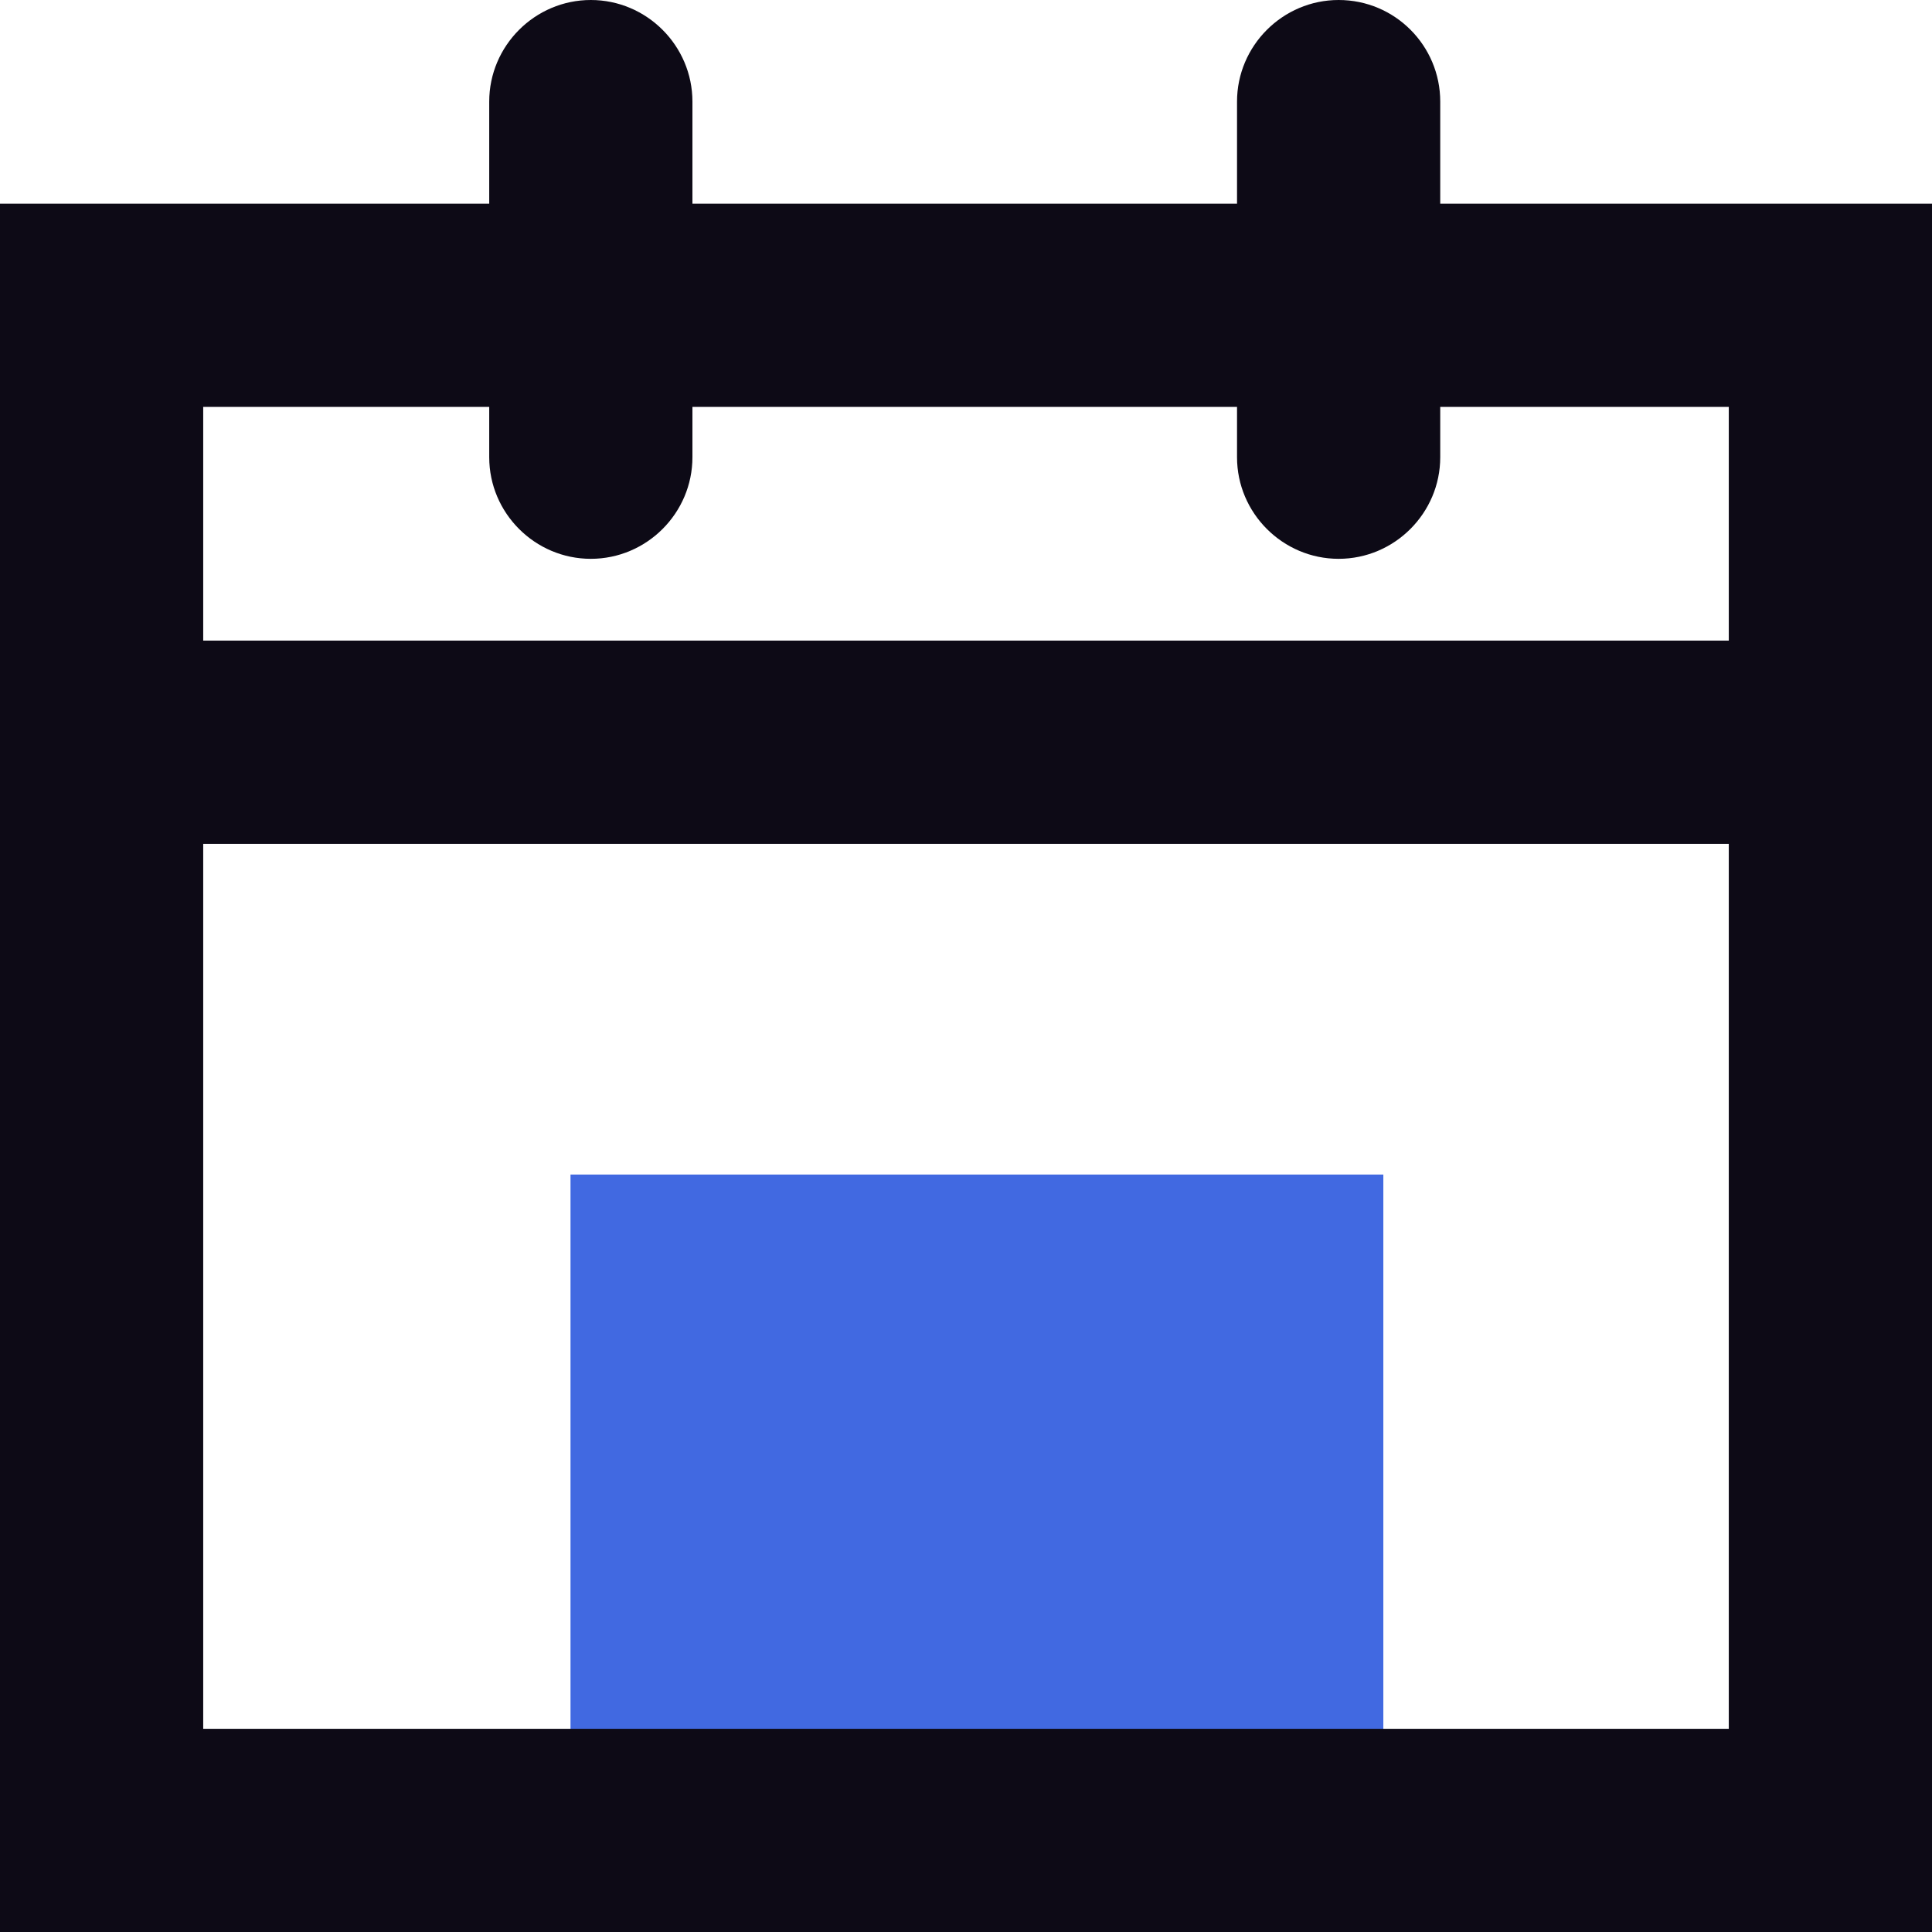 <?xml version="1.0" standalone="no"?><!DOCTYPE svg PUBLIC "-//W3C//DTD SVG 1.1//EN" "http://www.w3.org/Graphics/SVG/1.1/DTD/svg11.dtd"><svg class="icon" width="48px" height="48.00px" viewBox="0 0 1024 1024" version="1.1" xmlns="http://www.w3.org/2000/svg"><path d="M302.38 622.532h430.818v401.468h-430.818z" fill="#4169E1" /><path d="M709.503 0c-29.619 0-53.852 24.233-53.852 53.852v54.121H367.003V53.852c0-29.619-24.233-53.852-53.852-53.852s-53.852 24.233-53.852 53.852v54.121H0v916.026h1024V107.974h-260.645V53.852c0-29.619-23.964-53.852-53.852-53.852z m0 296.187c29.619 0 53.852-24.233 53.852-53.852v-26.657h152.94v123.86H107.704v-123.86h151.594V242.335c0 29.619 24.233 53.852 53.852 53.852s53.852-24.233 53.852-53.852v-26.657h288.648V242.335c0 29.619 24.233 53.852 53.852 53.852zM107.704 916.296V447.243h808.591v469.053H107.704z" fill="#0D0A16" /></svg>